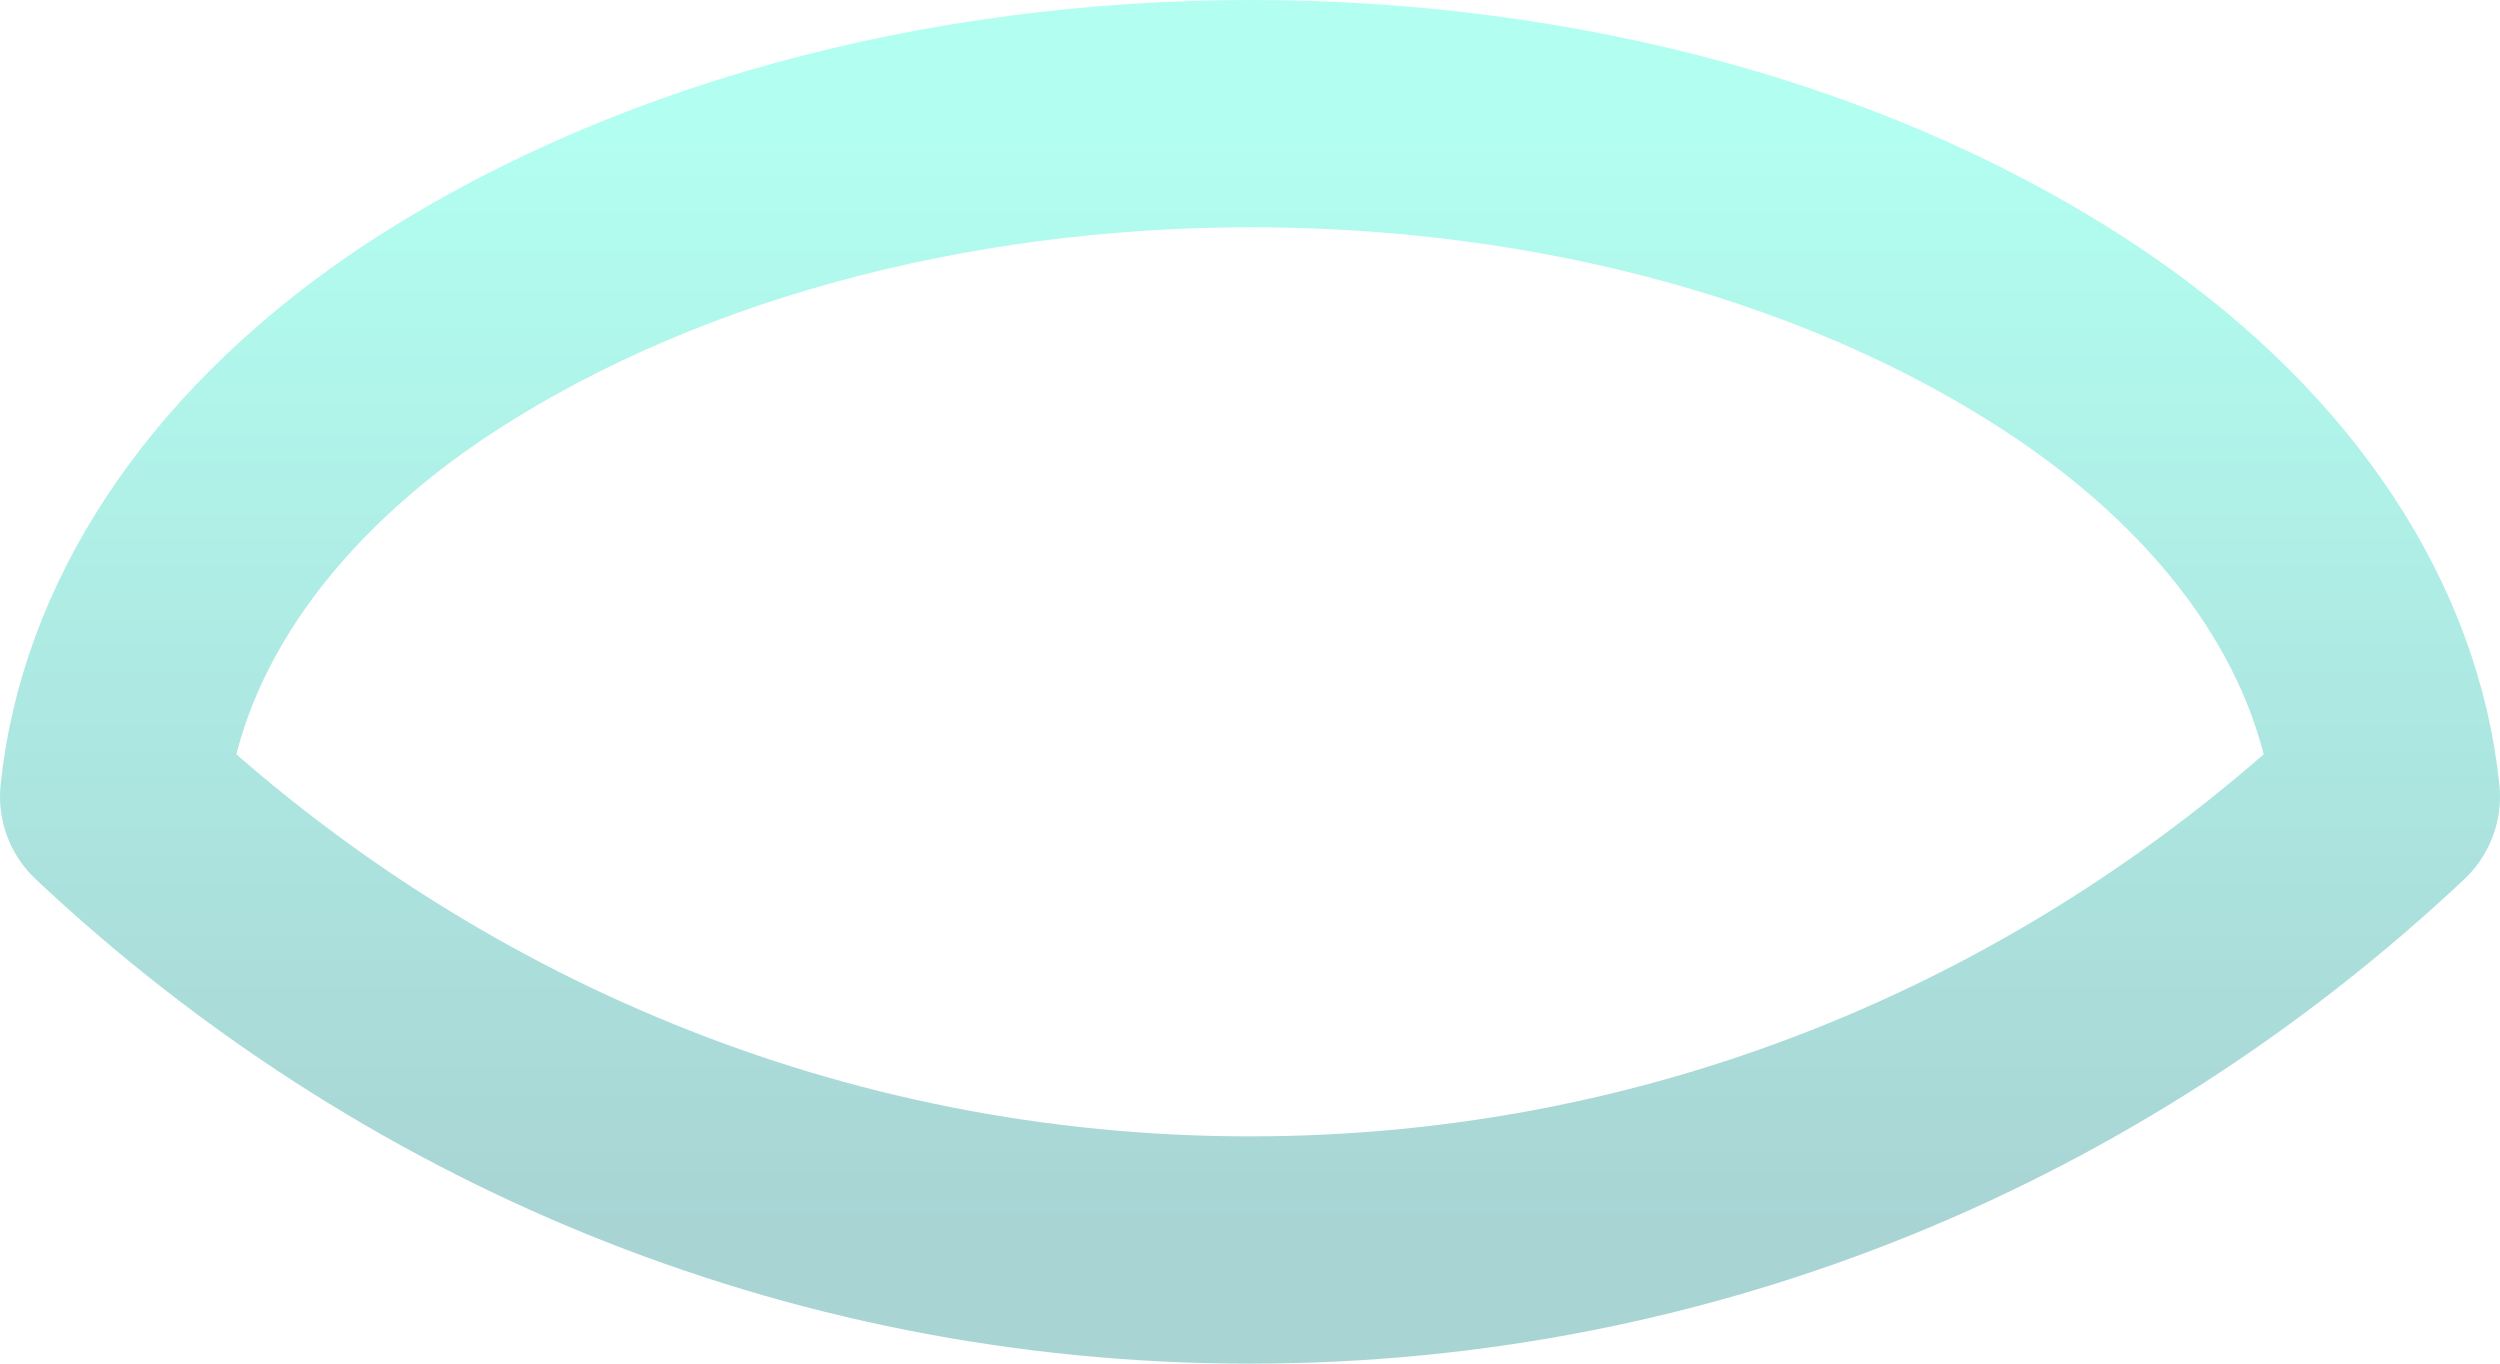 <svg width="110" height="60" viewBox="0 0 110 60" fill="none" xmlns="http://www.w3.org/2000/svg">
<path id="Vector" opacity="0.34" d="M105 35.046C91.795 47.46 74.288 55 55 55C35.712 55 18.205 47.46 5 35.046C5.742 27.887 10.193 20.88 18.131 15.396C38.457 1.535 71.692 1.535 91.87 15.396C99.807 20.88 104.258 27.887 105 35.046Z" stroke="url(#paint0_linear_273_477)" stroke-width="10" stroke-linecap="round" stroke-linejoin="round"/>
<defs>
<linearGradient id="paint0_linear_273_477" x1="55" y1="5" x2="55" y2="55" gradientUnits="userSpaceOnUse">
<stop stop-color="#1EFFD7"/>
<stop offset="1" stop-color="#008080"/>
</linearGradient>
</defs>
</svg>
